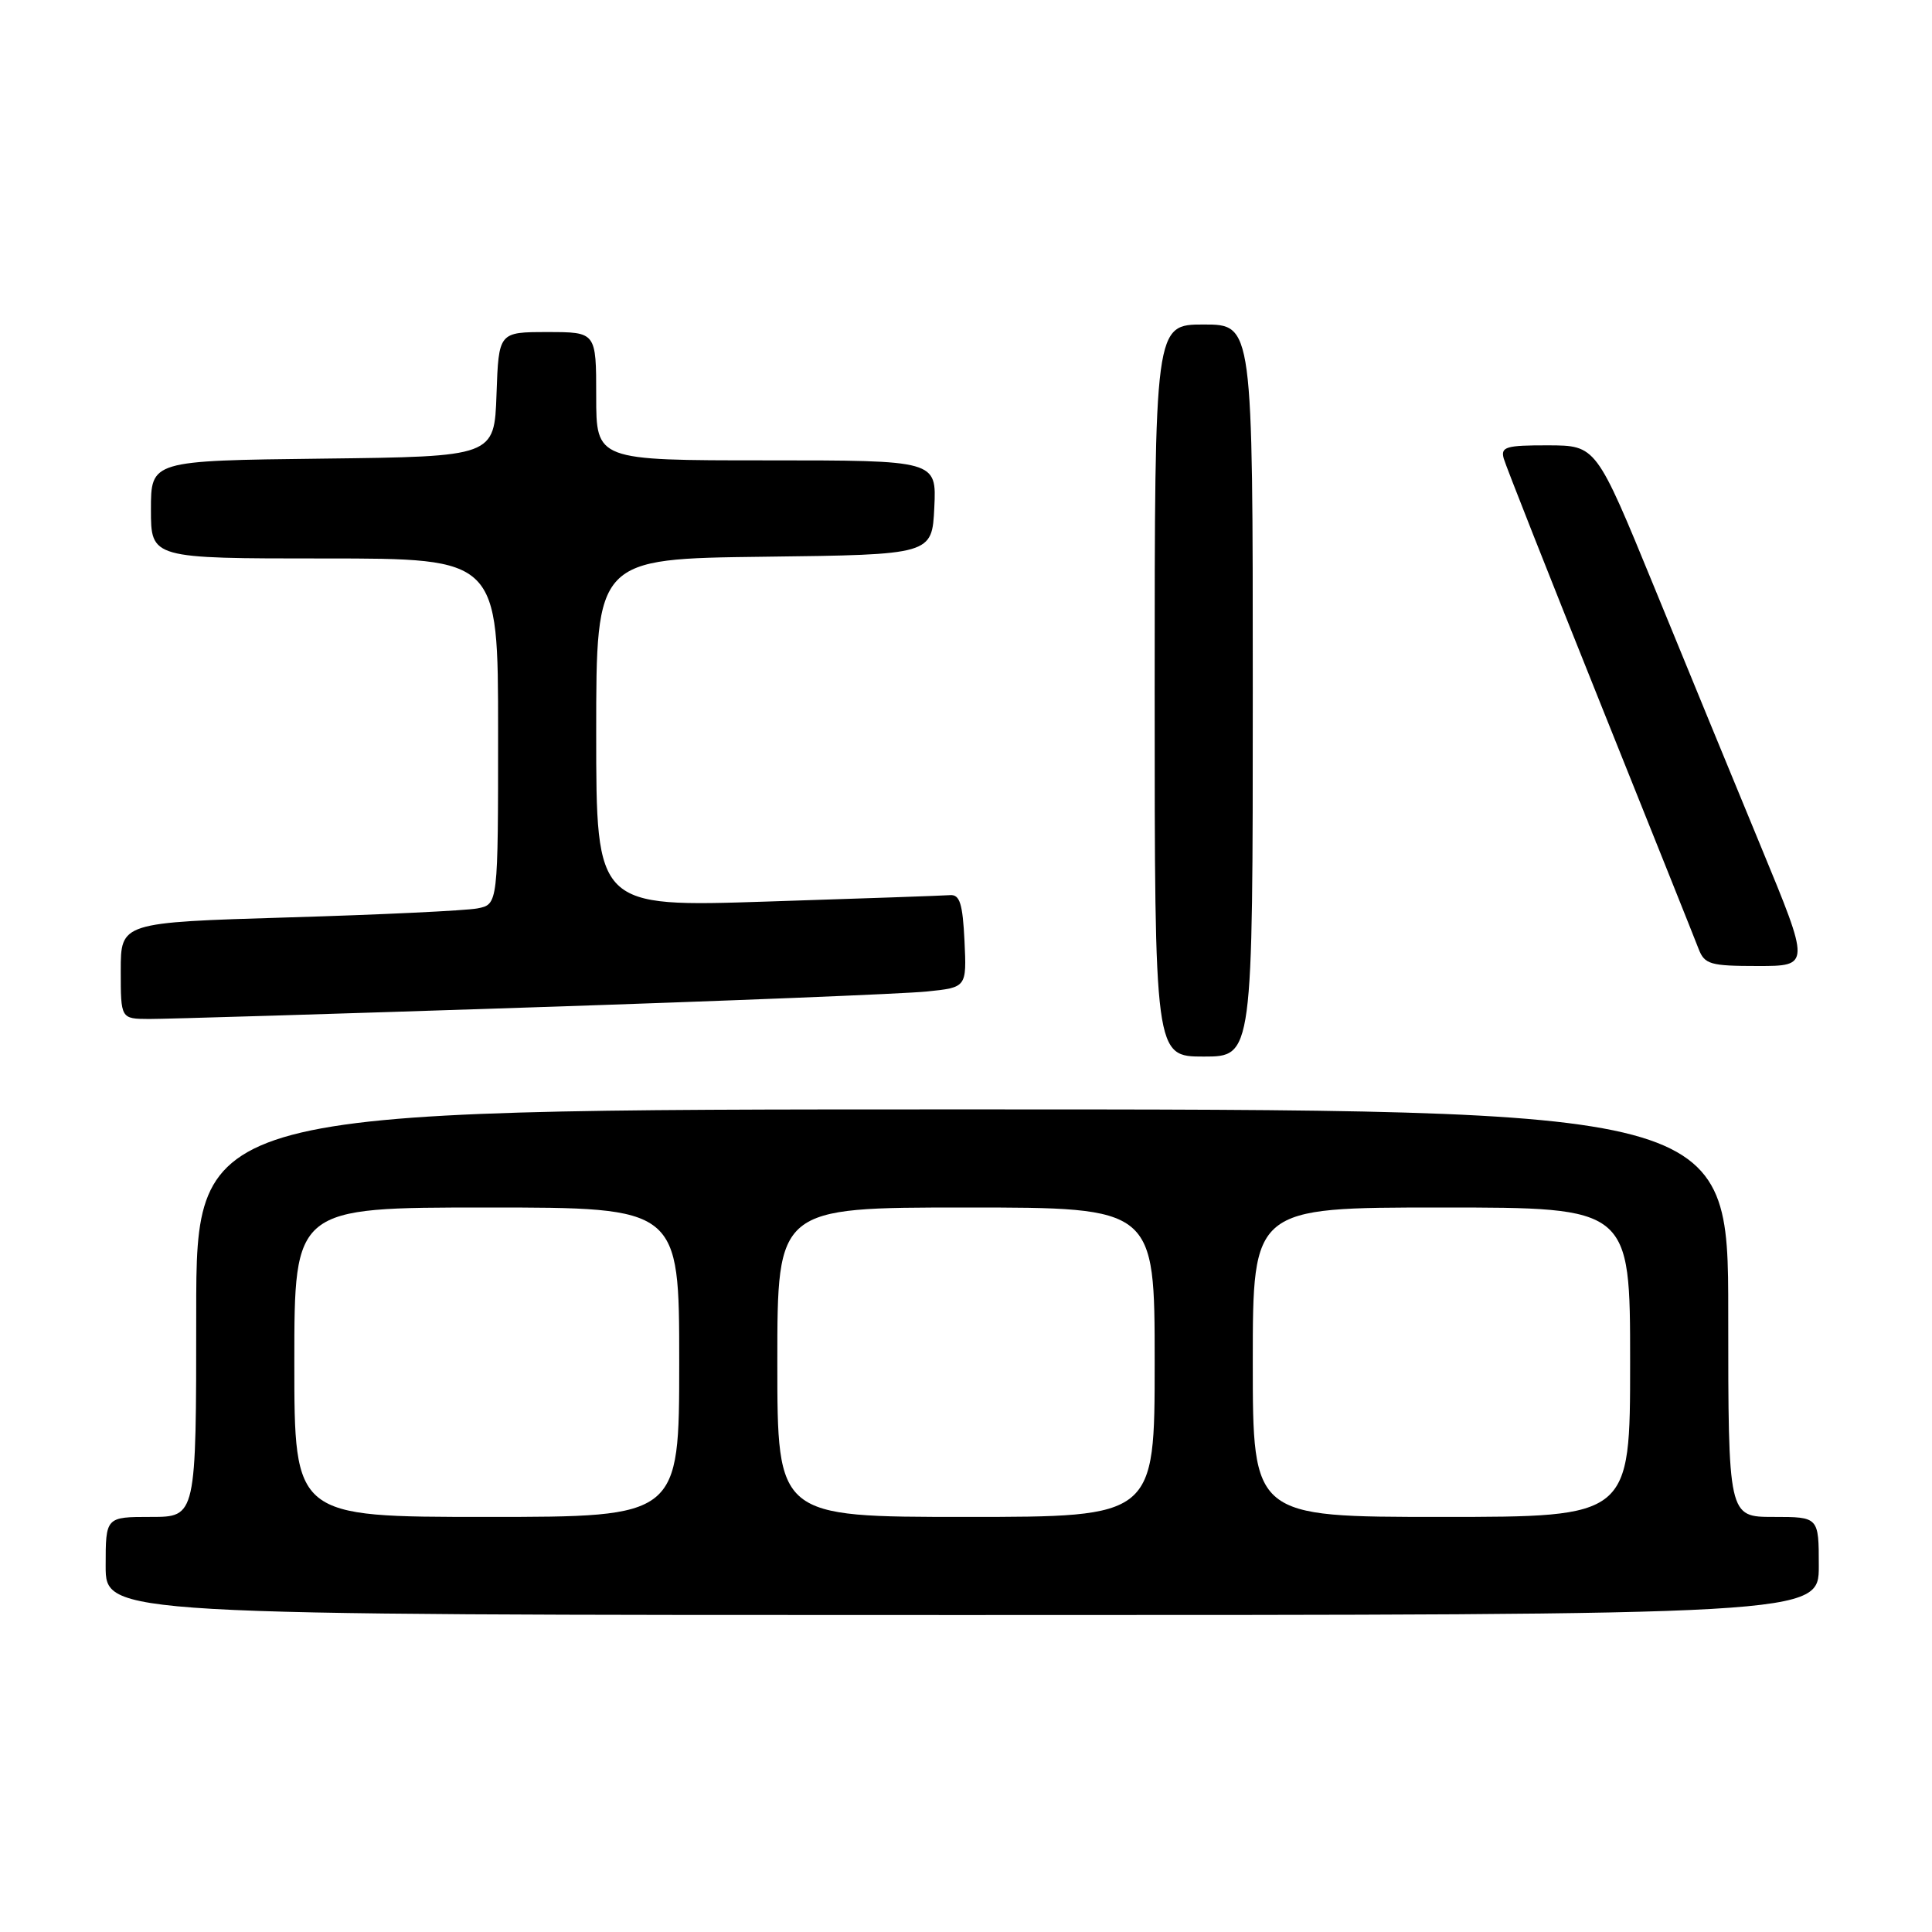 <?xml version="1.0" encoding="UTF-8" standalone="no"?>
<!DOCTYPE svg PUBLIC "-//W3C//DTD SVG 1.1//EN" "http://www.w3.org/Graphics/SVG/1.1/DTD/svg11.dtd" >
<svg xmlns="http://www.w3.org/2000/svg" xmlns:xlink="http://www.w3.org/1999/xlink" version="1.1" viewBox="0 0 256 256">
 <g >
 <path fill="currentColor"
d=" M 241.00 207.50 C 241.00 201.00 241.00 201.00 235.00 201.00 C 229.00 201.00 229.00 201.00 229.00 174.00 C 229.00 147.00 229.00 147.00 127.50 147.00 C 26.00 147.00 26.00 147.00 26.00 174.00 C 26.00 201.00 26.00 201.00 20.00 201.00 C 14.00 201.00 14.00 201.00 14.00 207.50 C 14.00 214.00 14.00 214.00 127.50 214.00 C 241.00 214.00 241.00 214.00 241.00 207.50 Z  M 166.00 91.50 C 166.00 43.00 166.00 43.00 159.50 43.00 C 153.00 43.00 153.00 43.00 153.00 91.50 C 153.00 140.00 153.00 140.00 159.50 140.00 C 166.00 140.00 166.00 140.00 166.00 91.50 Z  M 70.50 133.48 C 96.35 132.63 119.88 131.68 122.80 131.38 C 128.09 130.84 128.09 130.84 127.80 124.67 C 127.56 119.75 127.18 118.52 125.90 118.61 C 125.03 118.68 114.11 119.06 101.65 119.46 C 79.00 120.20 79.00 120.20 79.00 97.12 C 79.00 74.04 79.00 74.04 101.25 73.77 C 123.50 73.50 123.50 73.50 123.80 67.25 C 124.10 61.00 124.10 61.00 101.55 61.00 C 79.00 61.00 79.00 61.00 79.00 52.50 C 79.00 44.00 79.00 44.00 72.54 44.00 C 66.08 44.00 66.08 44.00 65.79 52.25 C 65.50 60.50 65.50 60.50 42.75 60.77 C 20.00 61.04 20.00 61.04 20.00 67.52 C 20.00 74.00 20.00 74.00 43.00 74.00 C 66.00 74.00 66.00 74.00 66.00 96.92 C 66.00 119.84 66.00 119.84 63.25 120.37 C 61.74 120.66 50.49 121.20 38.25 121.56 C 16.00 122.23 16.00 122.23 16.00 128.62 C 16.00 135.00 16.00 135.00 19.75 135.02 C 21.81 135.03 44.65 134.34 70.50 133.48 Z  M 233.36 112.25 C 229.78 103.59 223.40 88.07 219.18 77.76 C 211.50 59.03 211.50 59.03 205.13 59.01 C 199.55 59.00 198.83 59.21 199.25 60.75 C 199.52 61.71 205.25 76.22 211.98 93.00 C 218.71 109.78 224.61 124.51 225.08 125.75 C 225.87 127.78 226.62 128.00 232.91 128.00 C 239.87 128.00 239.87 128.00 233.36 112.25 Z  M 39.00 180.50 C 39.00 160.00 39.00 160.00 64.50 160.00 C 90.00 160.00 90.00 160.00 90.00 180.50 C 90.00 201.00 90.00 201.00 64.50 201.00 C 39.00 201.00 39.00 201.00 39.00 180.50 Z  M 103.00 180.50 C 103.00 160.00 103.00 160.00 128.00 160.00 C 153.00 160.00 153.00 160.00 153.00 180.50 C 153.00 201.00 153.00 201.00 128.00 201.00 C 103.00 201.00 103.00 201.00 103.00 180.50 Z  M 166.00 180.50 C 166.00 160.00 166.00 160.00 191.00 160.00 C 216.00 160.00 216.00 160.00 216.00 180.50 C 216.00 201.00 216.00 201.00 191.00 201.00 C 166.00 201.00 166.00 201.00 166.00 180.50 Z "/>
</g>
</svg>